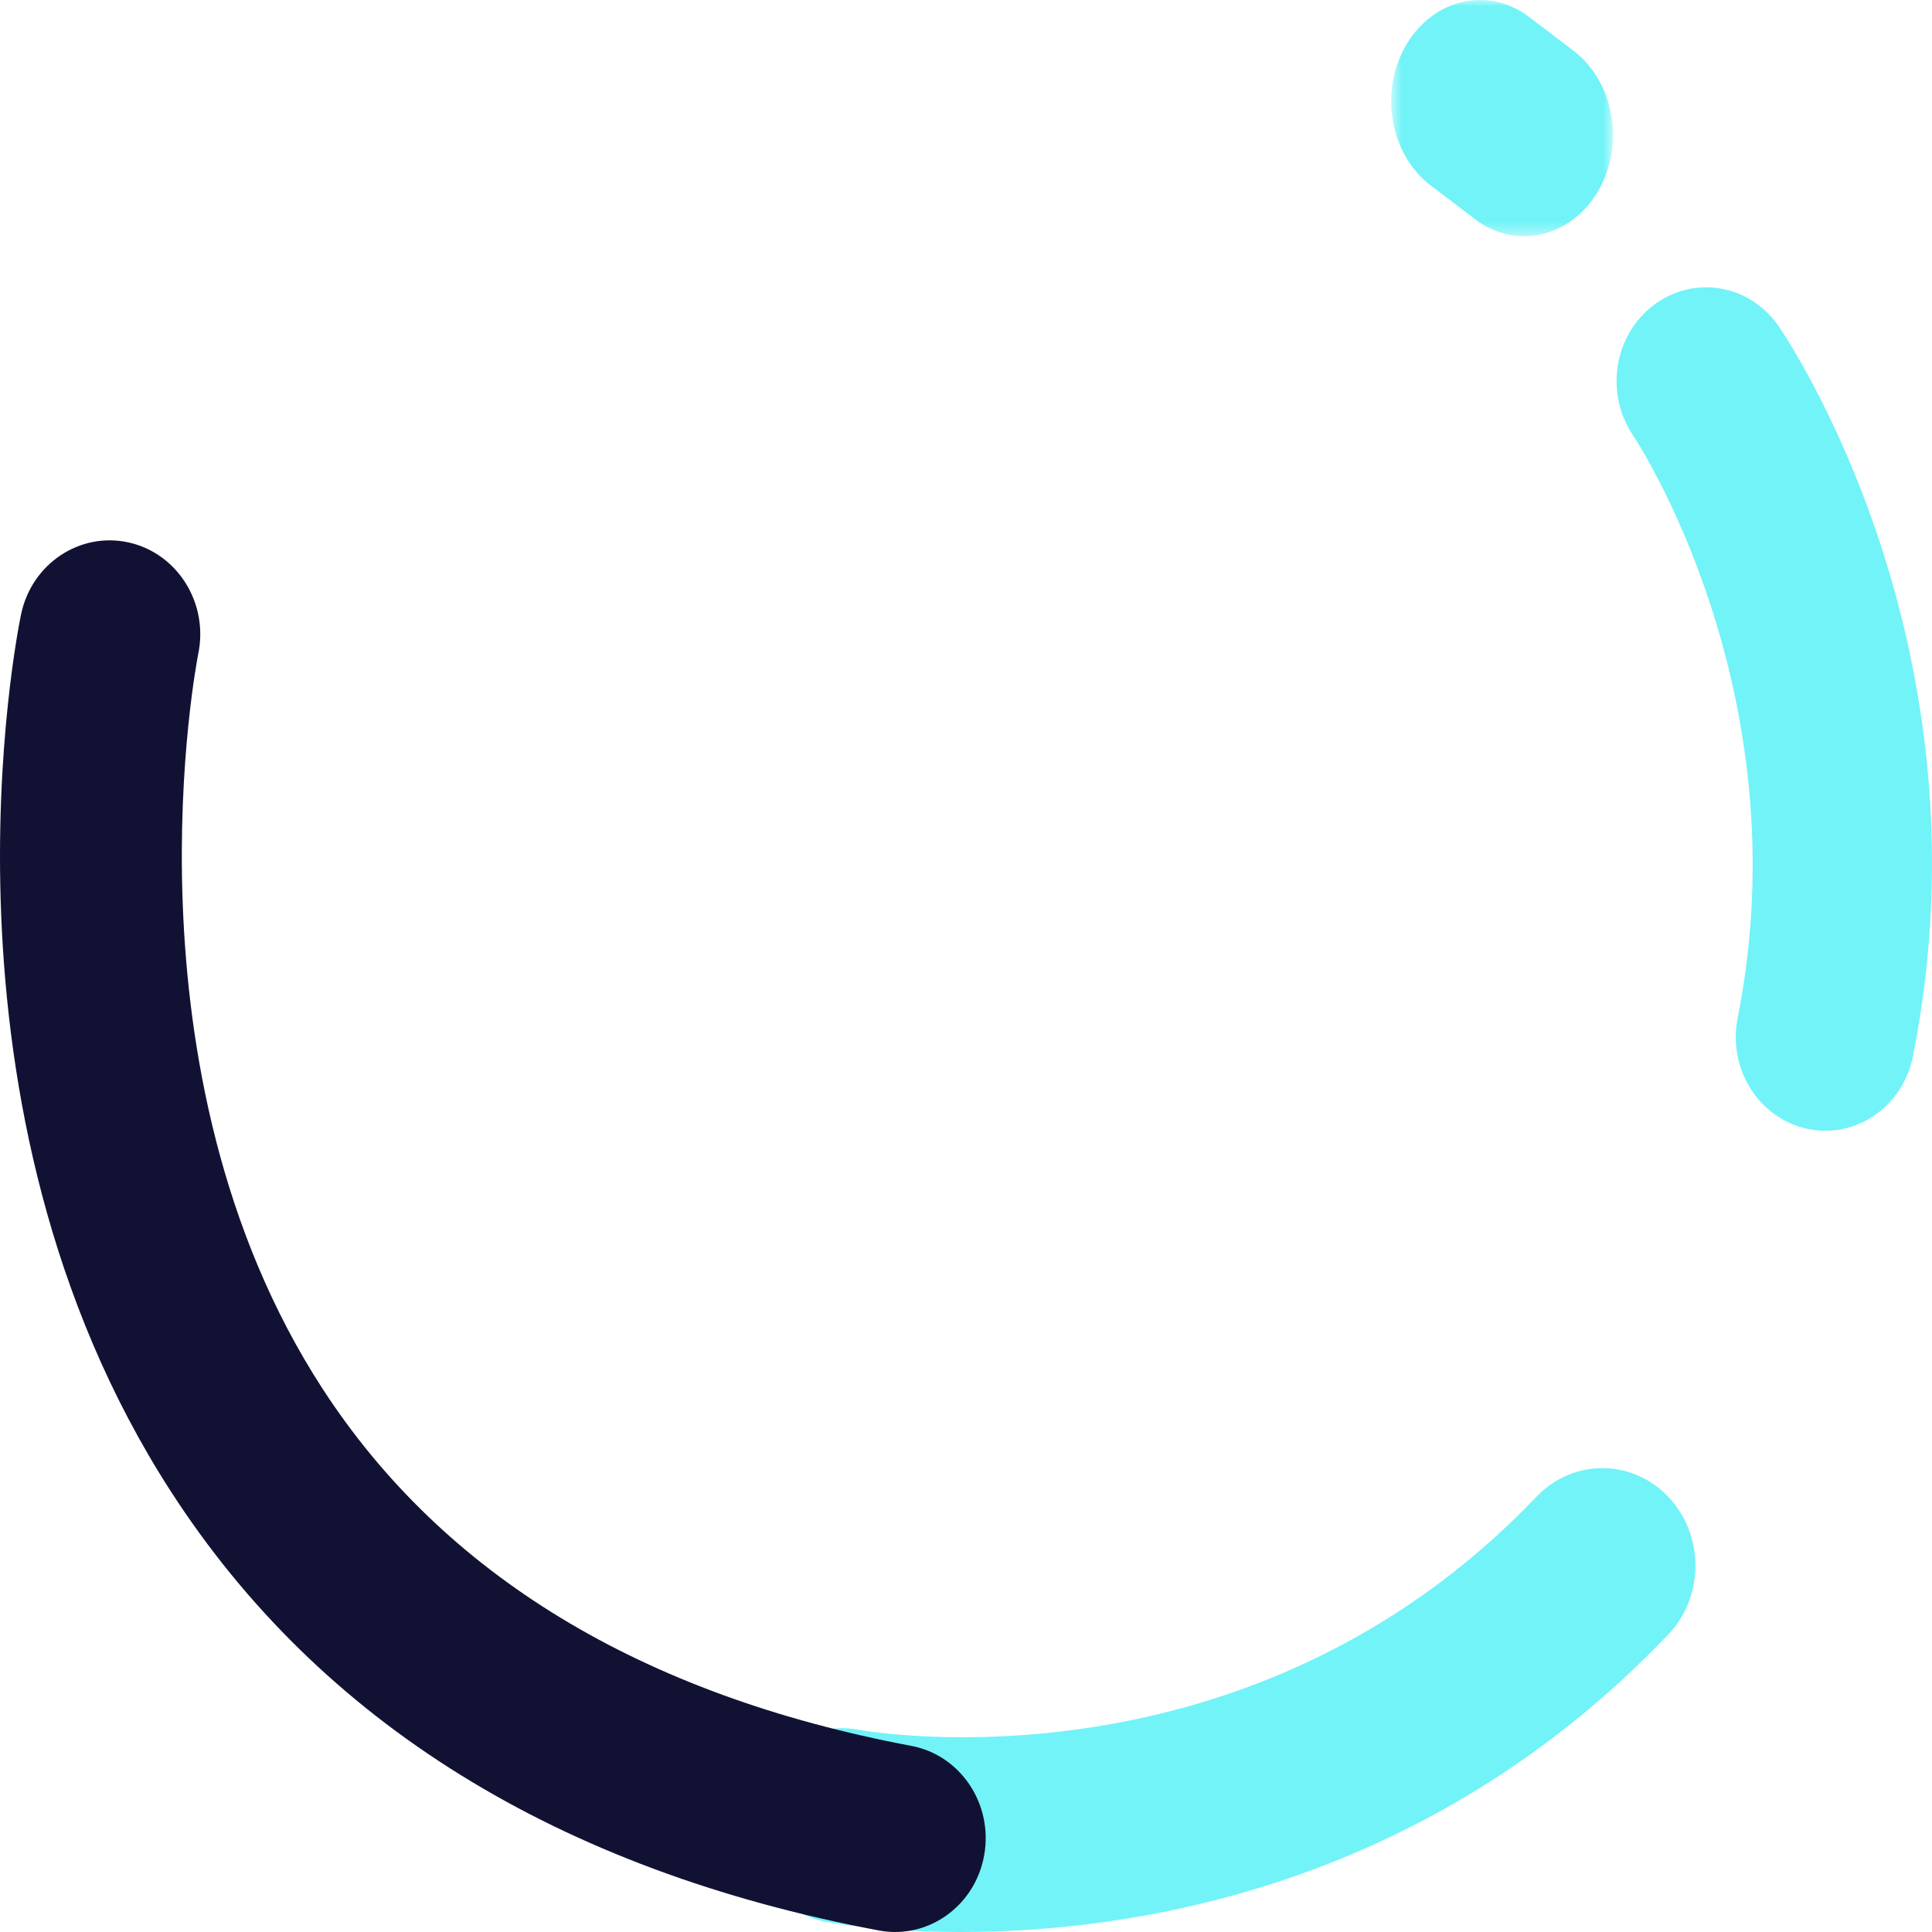 <svg width="144" height="144" viewBox="0 0 144 144" fill="none" xmlns="http://www.w3.org/2000/svg">
<path fill-rule="evenodd" clip-rule="evenodd" d="M71.622 144C65.814 144 62.02 143.327 61.556 143.24C57.785 142.535 55.272 138.758 55.946 134.805C56.618 130.858 60.216 128.228 63.976 128.923C65.215 129.145 93.242 133.857 114.525 111.555C117.232 108.715 121.627 108.715 124.335 111.555C127.045 114.393 127.045 118.996 124.335 121.836C106.188 140.854 84.189 144 71.622 144Z" fill="#71F3F8"/>
<path fill-rule="evenodd" clip-rule="evenodd" d="M136.055 84.28C135.604 84.28 135.147 84.232 134.688 84.132C131.079 83.345 128.763 79.646 129.515 75.868C134.372 51.464 121.852 32.65 121.726 32.462C119.598 29.326 120.284 24.967 123.273 22.727C126.262 20.486 130.409 21.186 132.56 24.304C133.221 25.262 148.672 48.111 142.581 78.718C141.925 82.014 139.149 84.28 136.055 84.28Z" fill="#71F3F8"/>
<mask id="mask0_22_12647" style="mask-type:alpha" maskUnits="userSpaceOnUse" x="103" y="0" width="18" height="18">
<path fill-rule="evenodd" clip-rule="evenodd" d="M103.692 0H120.223V17.603H103.692V0Z" fill="white"/>
</mask>
<g mask="url(#mask0_22_12647)">
<path fill-rule="evenodd" clip-rule="evenodd" d="M113.604 17.604C112.343 17.604 111.069 17.194 109.943 16.337L106.637 13.822C103.599 11.511 102.778 6.828 104.803 3.36C106.829 -0.106 110.933 -1.044 113.972 1.268L117.278 3.783C120.317 6.094 121.138 10.777 119.112 14.245C117.838 16.425 115.741 17.604 113.604 17.604Z" fill="#71F3F8"/>
</g>
<path fill-rule="evenodd" clip-rule="evenodd" d="M66.721 144C66.32 144 65.914 143.963 65.505 143.886C41.61 139.388 23.859 128.384 12.744 111.176C-5.786 82.491 1.259 47.282 1.568 45.797C2.352 42.021 5.949 39.621 9.594 40.432C13.236 41.246 15.555 44.958 14.777 48.728C14.705 49.085 8.679 79.828 24.032 103.493C33.041 117.379 47.807 126.341 67.921 130.127C71.593 130.817 74.027 134.457 73.359 138.257C72.766 141.634 69.923 144 66.721 144Z" fill="#111233"/>
</svg>
